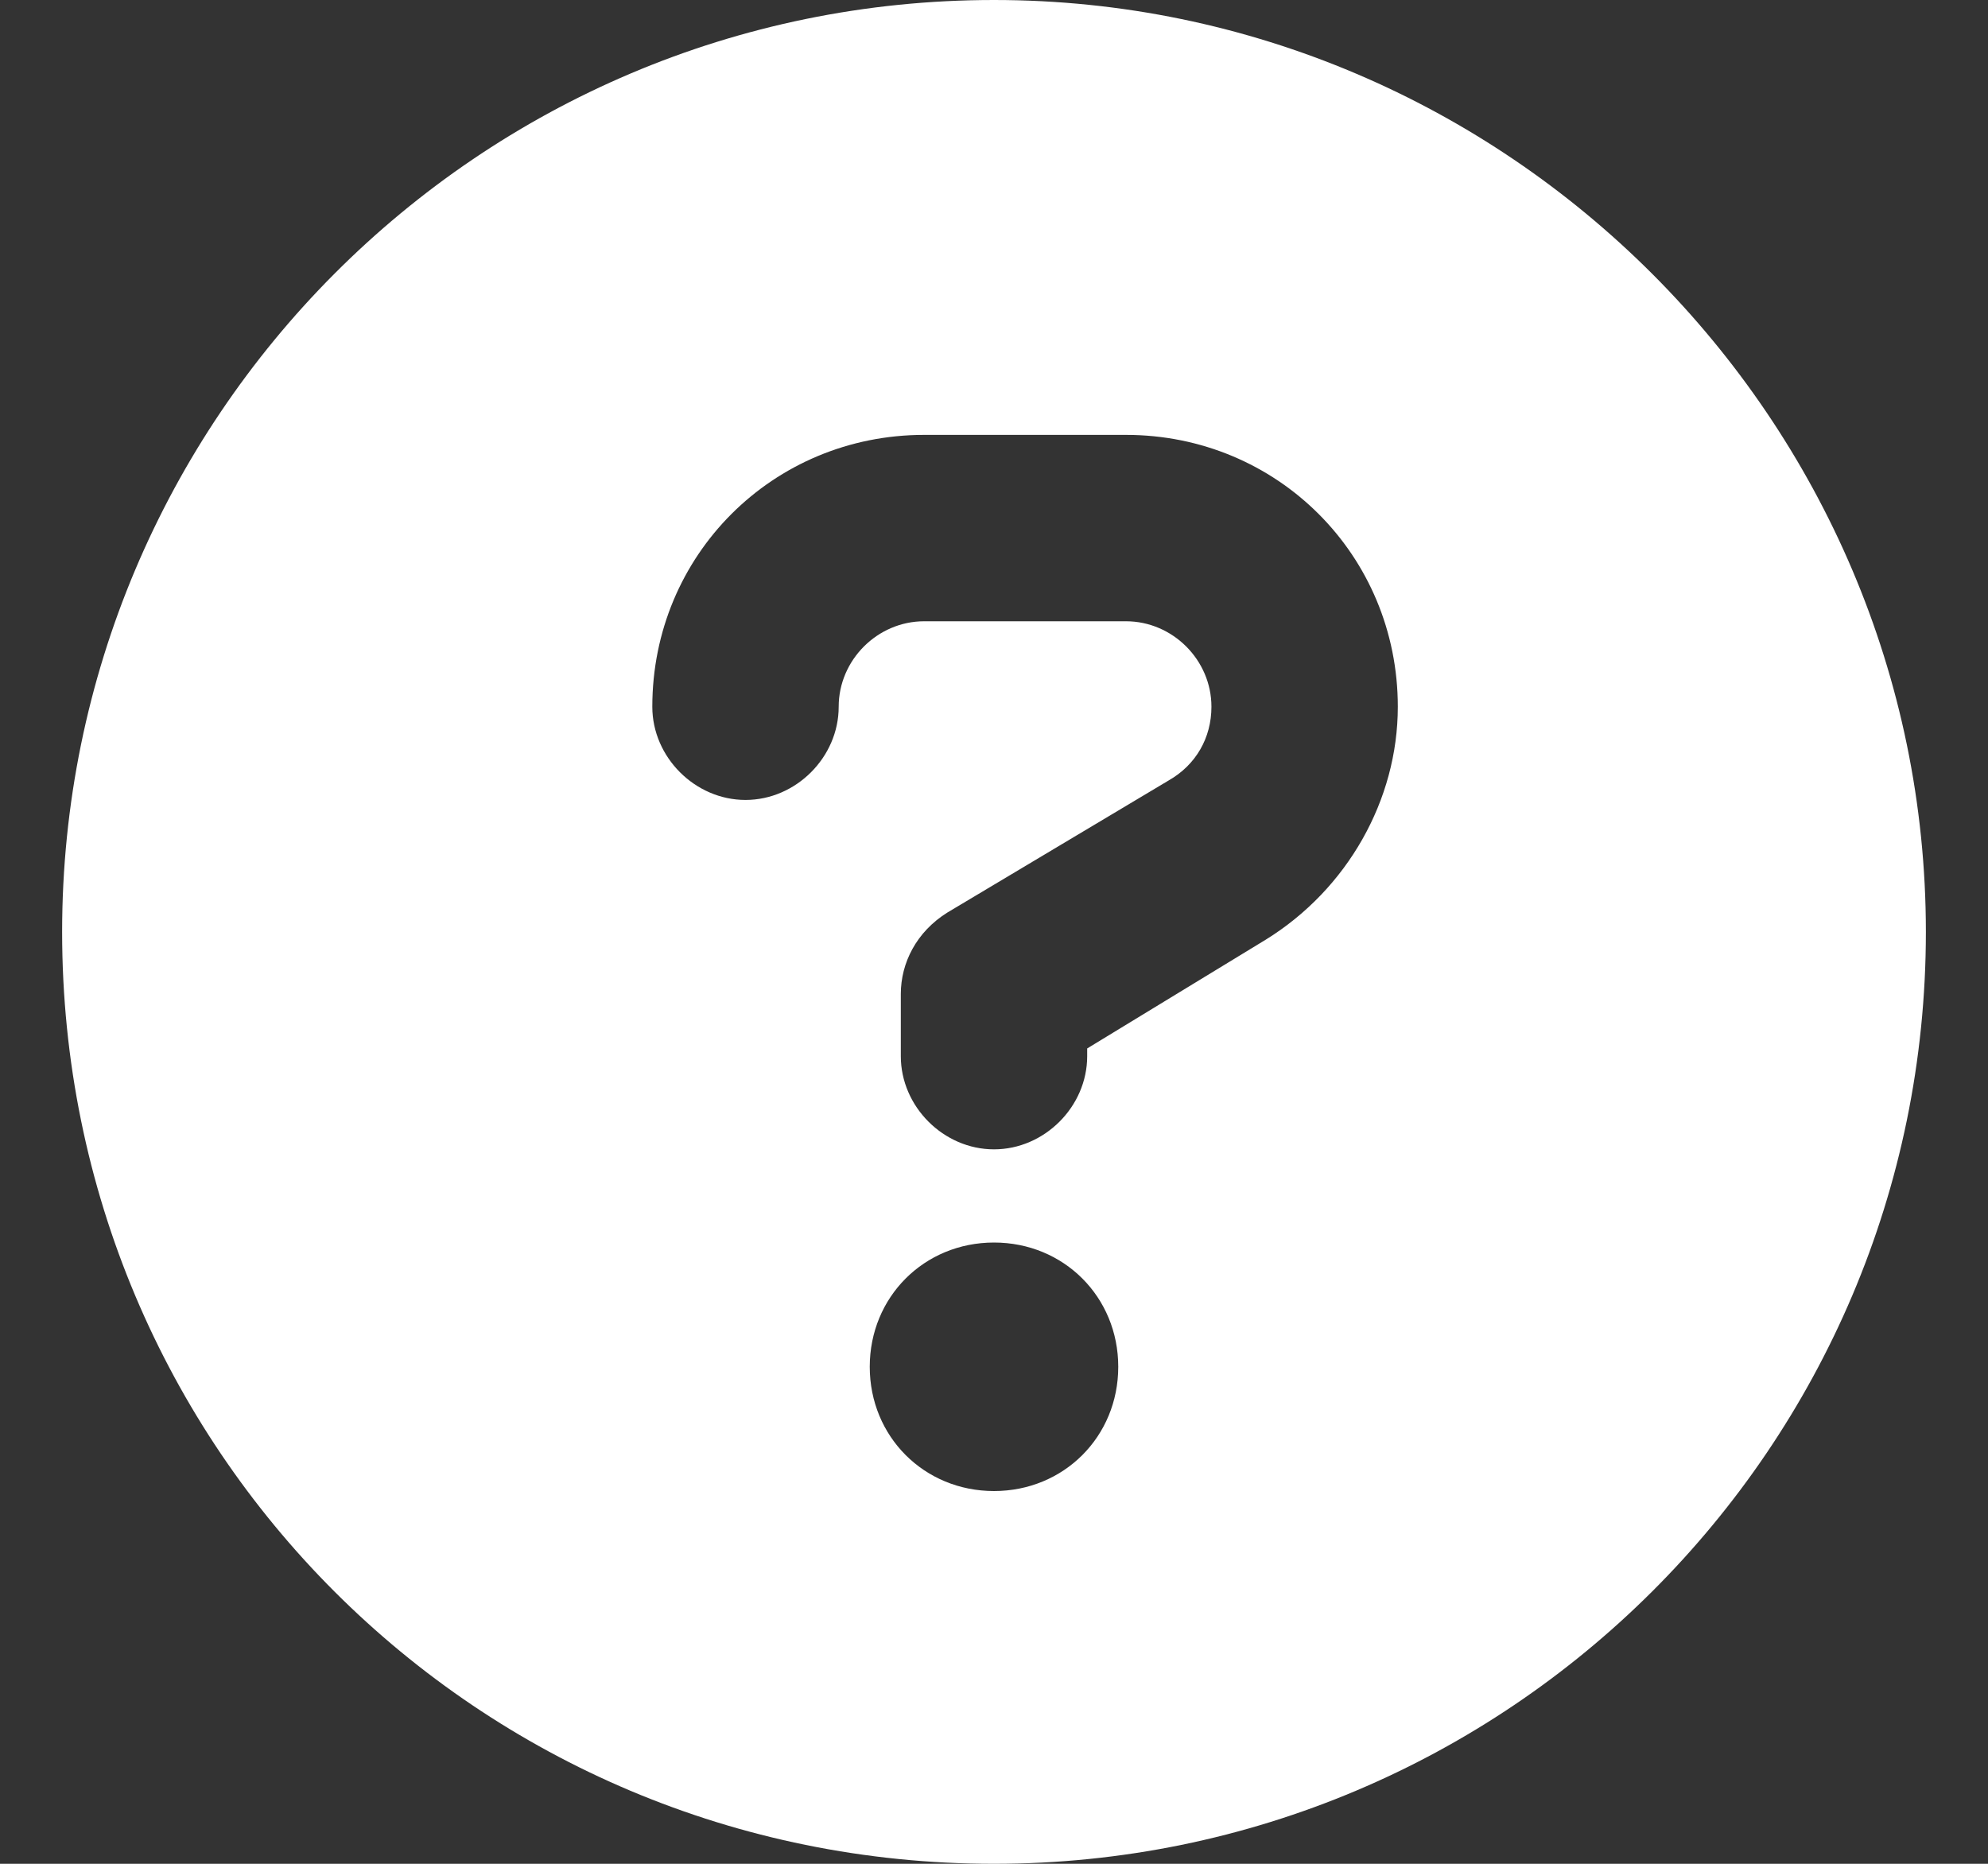 <svg width="16" height="15" viewBox="0 0 16 15" fill="none" xmlns="http://www.w3.org/2000/svg">
<rect x="0" y="0" width="16" height="15" fill="#333333" stroke="none"/>
<path d="M8 0C12.125 0 15.5 3.375 15.5 7.5C15.5 11.656 12.125 15 8 15C3.844 15 0.5 11.656 0.5 7.5C0.5 3.375 3.844 0 8 0ZM8 12C8.562 12 9 11.562 9 11C9 10.438 8.562 10 8 10C7.438 10 7 10.438 7 11C7 11.562 7.438 12 8 12ZM10.188 7.562C10.844 7.156 11.25 6.438 11.25 5.688C11.25 4.469 10.281 3.5 9.062 3.5H7.438C6.219 3.5 5.25 4.469 5.25 5.688C5.25 6.094 5.594 6.438 6 6.438C6.406 6.438 6.75 6.094 6.75 5.688C6.75 5.312 7.062 5 7.438 5H9.062C9.438 5 9.75 5.312 9.75 5.688C9.75 5.938 9.625 6.156 9.406 6.281L7.625 7.344C7.375 7.5 7.25 7.75 7.25 8V8.5C7.25 8.906 7.594 9.25 8 9.25C8.406 9.25 8.75 8.906 8.75 8.5V8.438L10.188 7.562Z" fill="white"/>
</svg>

